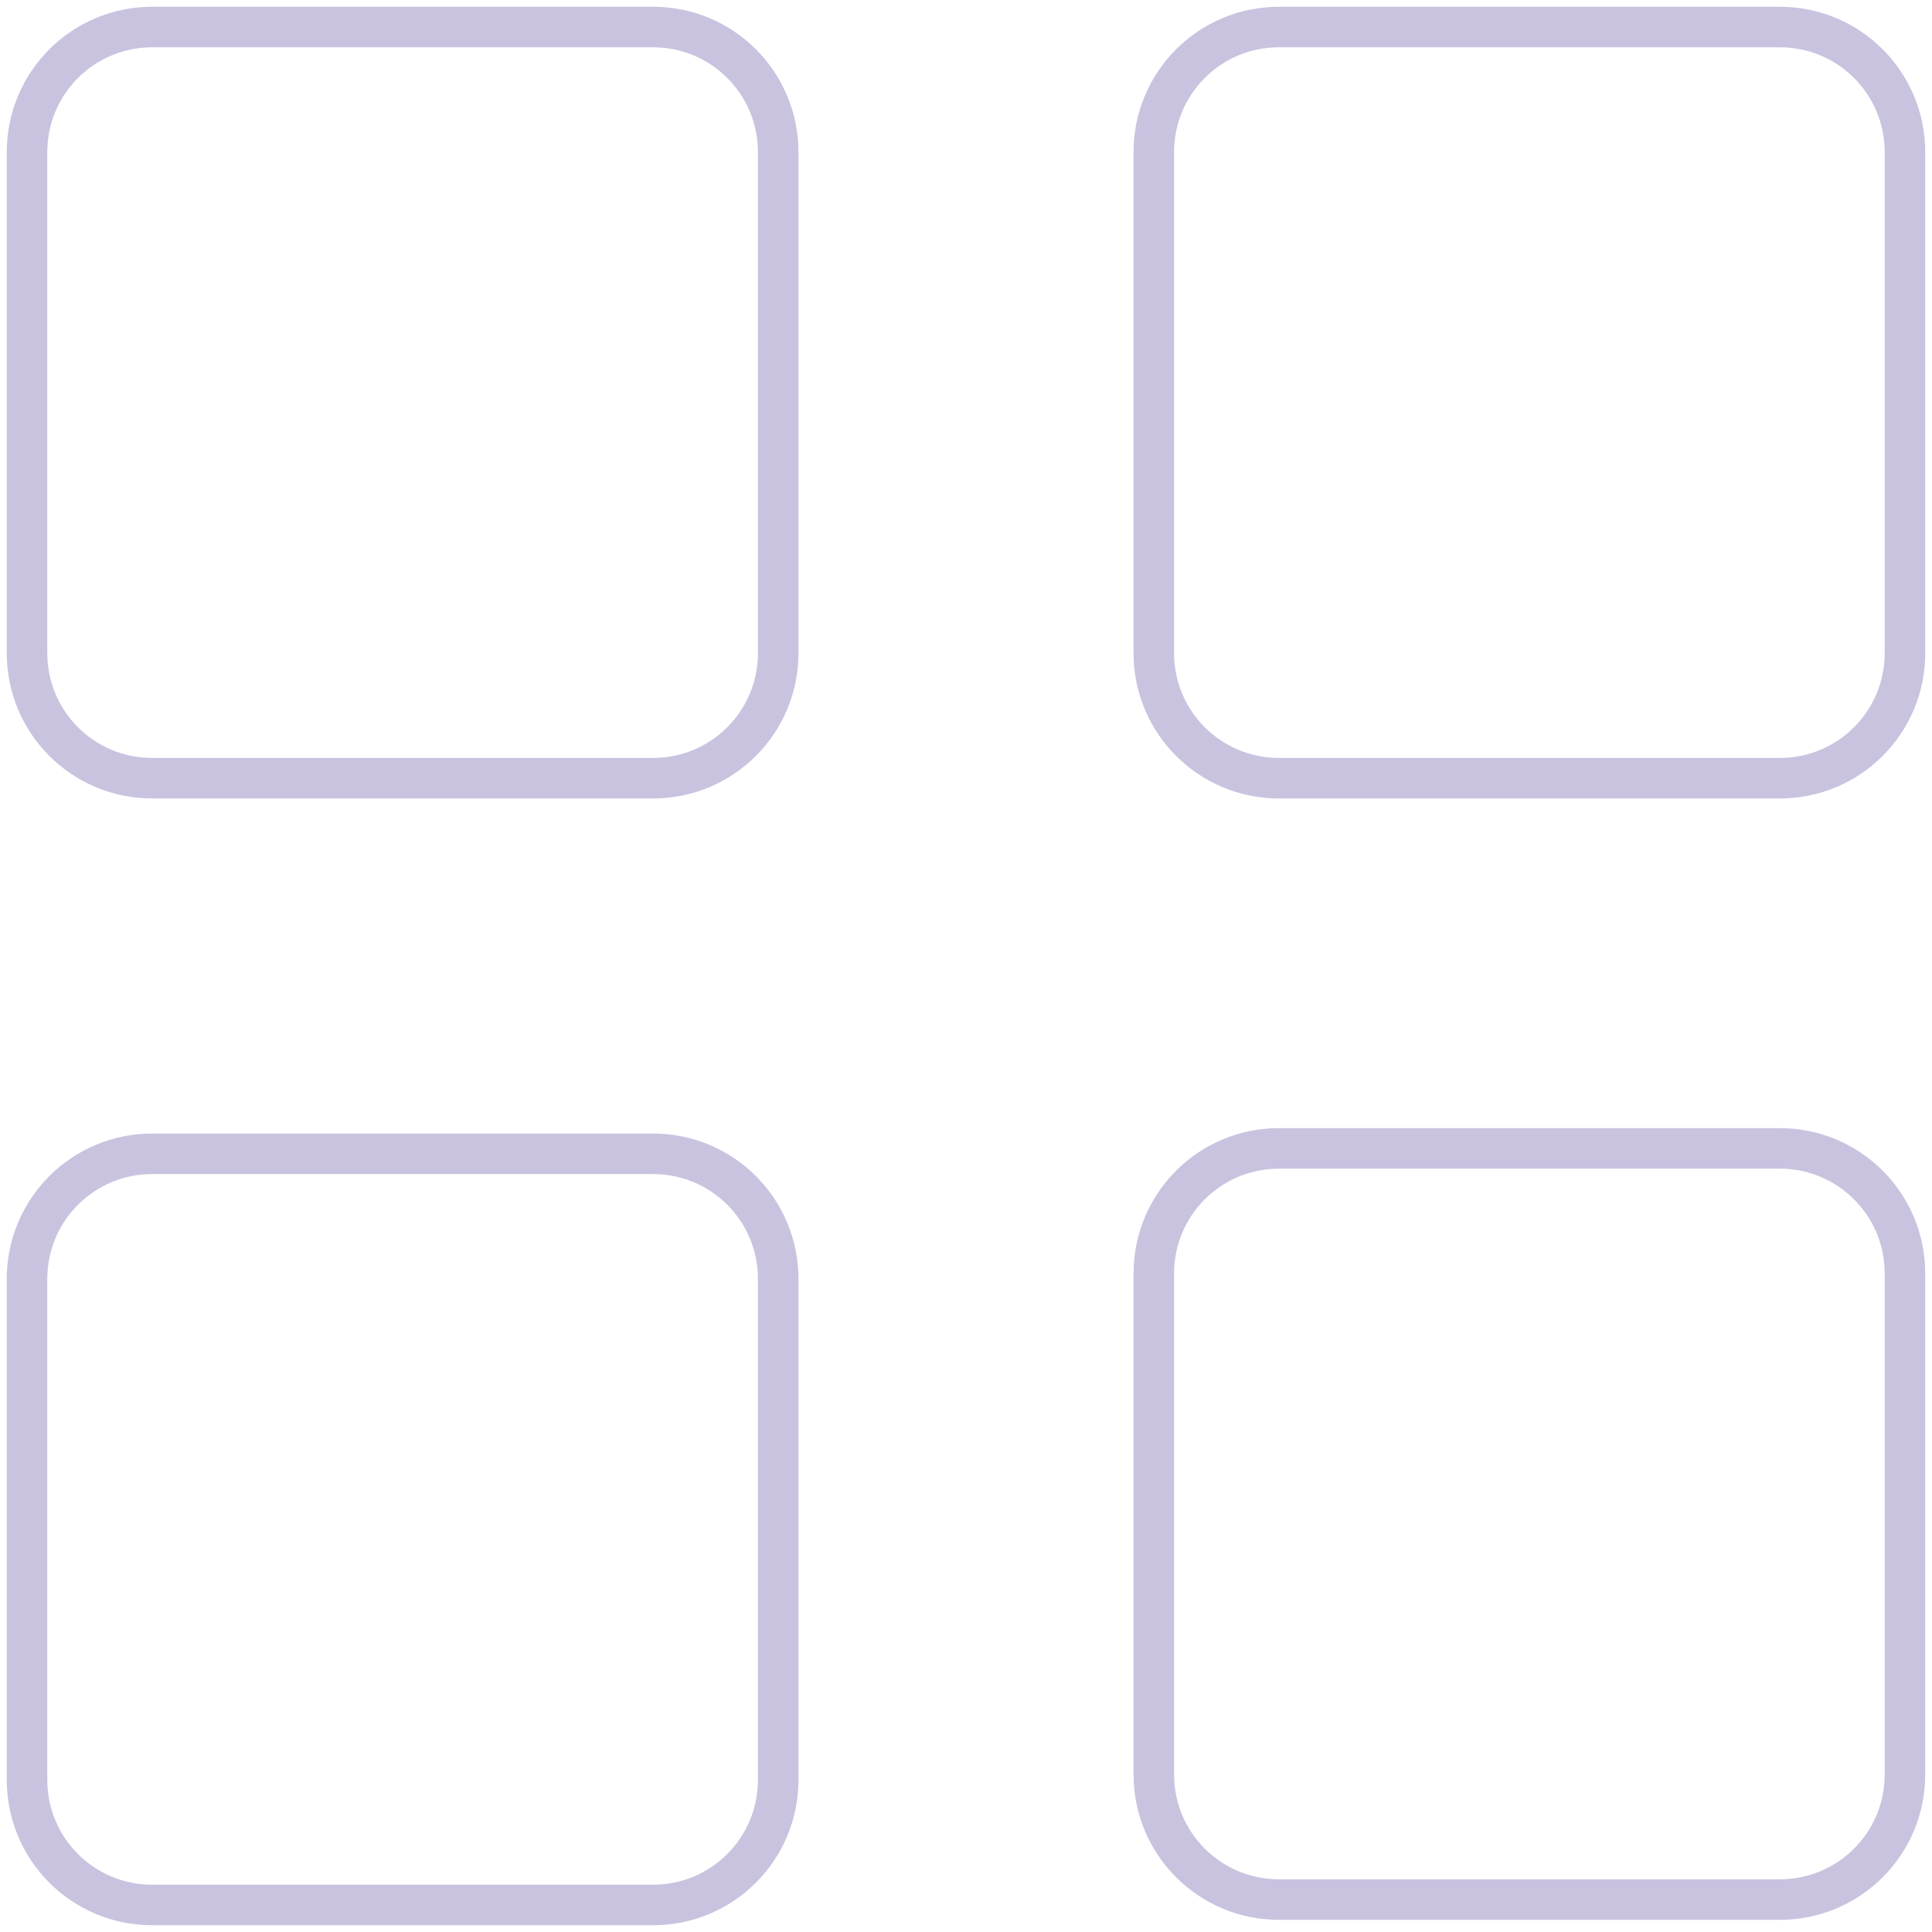 <svg width="143" height="143" viewBox="0 0 143 143" fill="none" xmlns="http://www.w3.org/2000/svg">
<path d="M2 11.267C2 6.139 6.139 2 11.267 2H48.333C53.461 2 57.6 6.139 57.6 11.267V48.333C57.6 53.461 53.461 57.6 48.333 57.6H11.267C6.139 57.6 2 53.461 2 48.333V11.267Z" stroke="#C9C3E0" stroke-width="3" stroke-linecap="round" stroke-linejoin="round"/>
<path d="M2 94.667C2 89.539 6.139 85.4 11.267 85.4H48.333C53.461 85.4 57.6 89.539 57.6 94.667V131.733C57.6 136.861 53.461 141 48.333 141H11.267C6.139 141 2 136.861 2 131.733V94.667Z" stroke="#C9C3E0" stroke-width="3" stroke-linecap="round" stroke-linejoin="round"/>
<path d="M85.4 11.267C85.4 6.139 89.539 2 94.667 2H131.733C136.861 2 141 6.139 141 11.267V48.333C141 53.461 136.861 57.6 131.733 57.6H94.667C89.539 57.6 85.4 53.461 85.4 48.333V11.267Z" stroke="#C9C3E0" stroke-width="3" stroke-linecap="round" stroke-linejoin="round"/>
<path d="M85.4 94.267C85.4 89.139 89.54 85 94.667 85H131.734C136.861 85 141 89.139 141 94.267V131.333C141 136.461 136.861 140.6 131.734 140.6H94.667C89.54 140.6 85.4 136.461 85.4 131.333V94.267Z" stroke="#C9C3E0" stroke-width="3" stroke-linecap="round" stroke-linejoin="round"/>
</svg>

